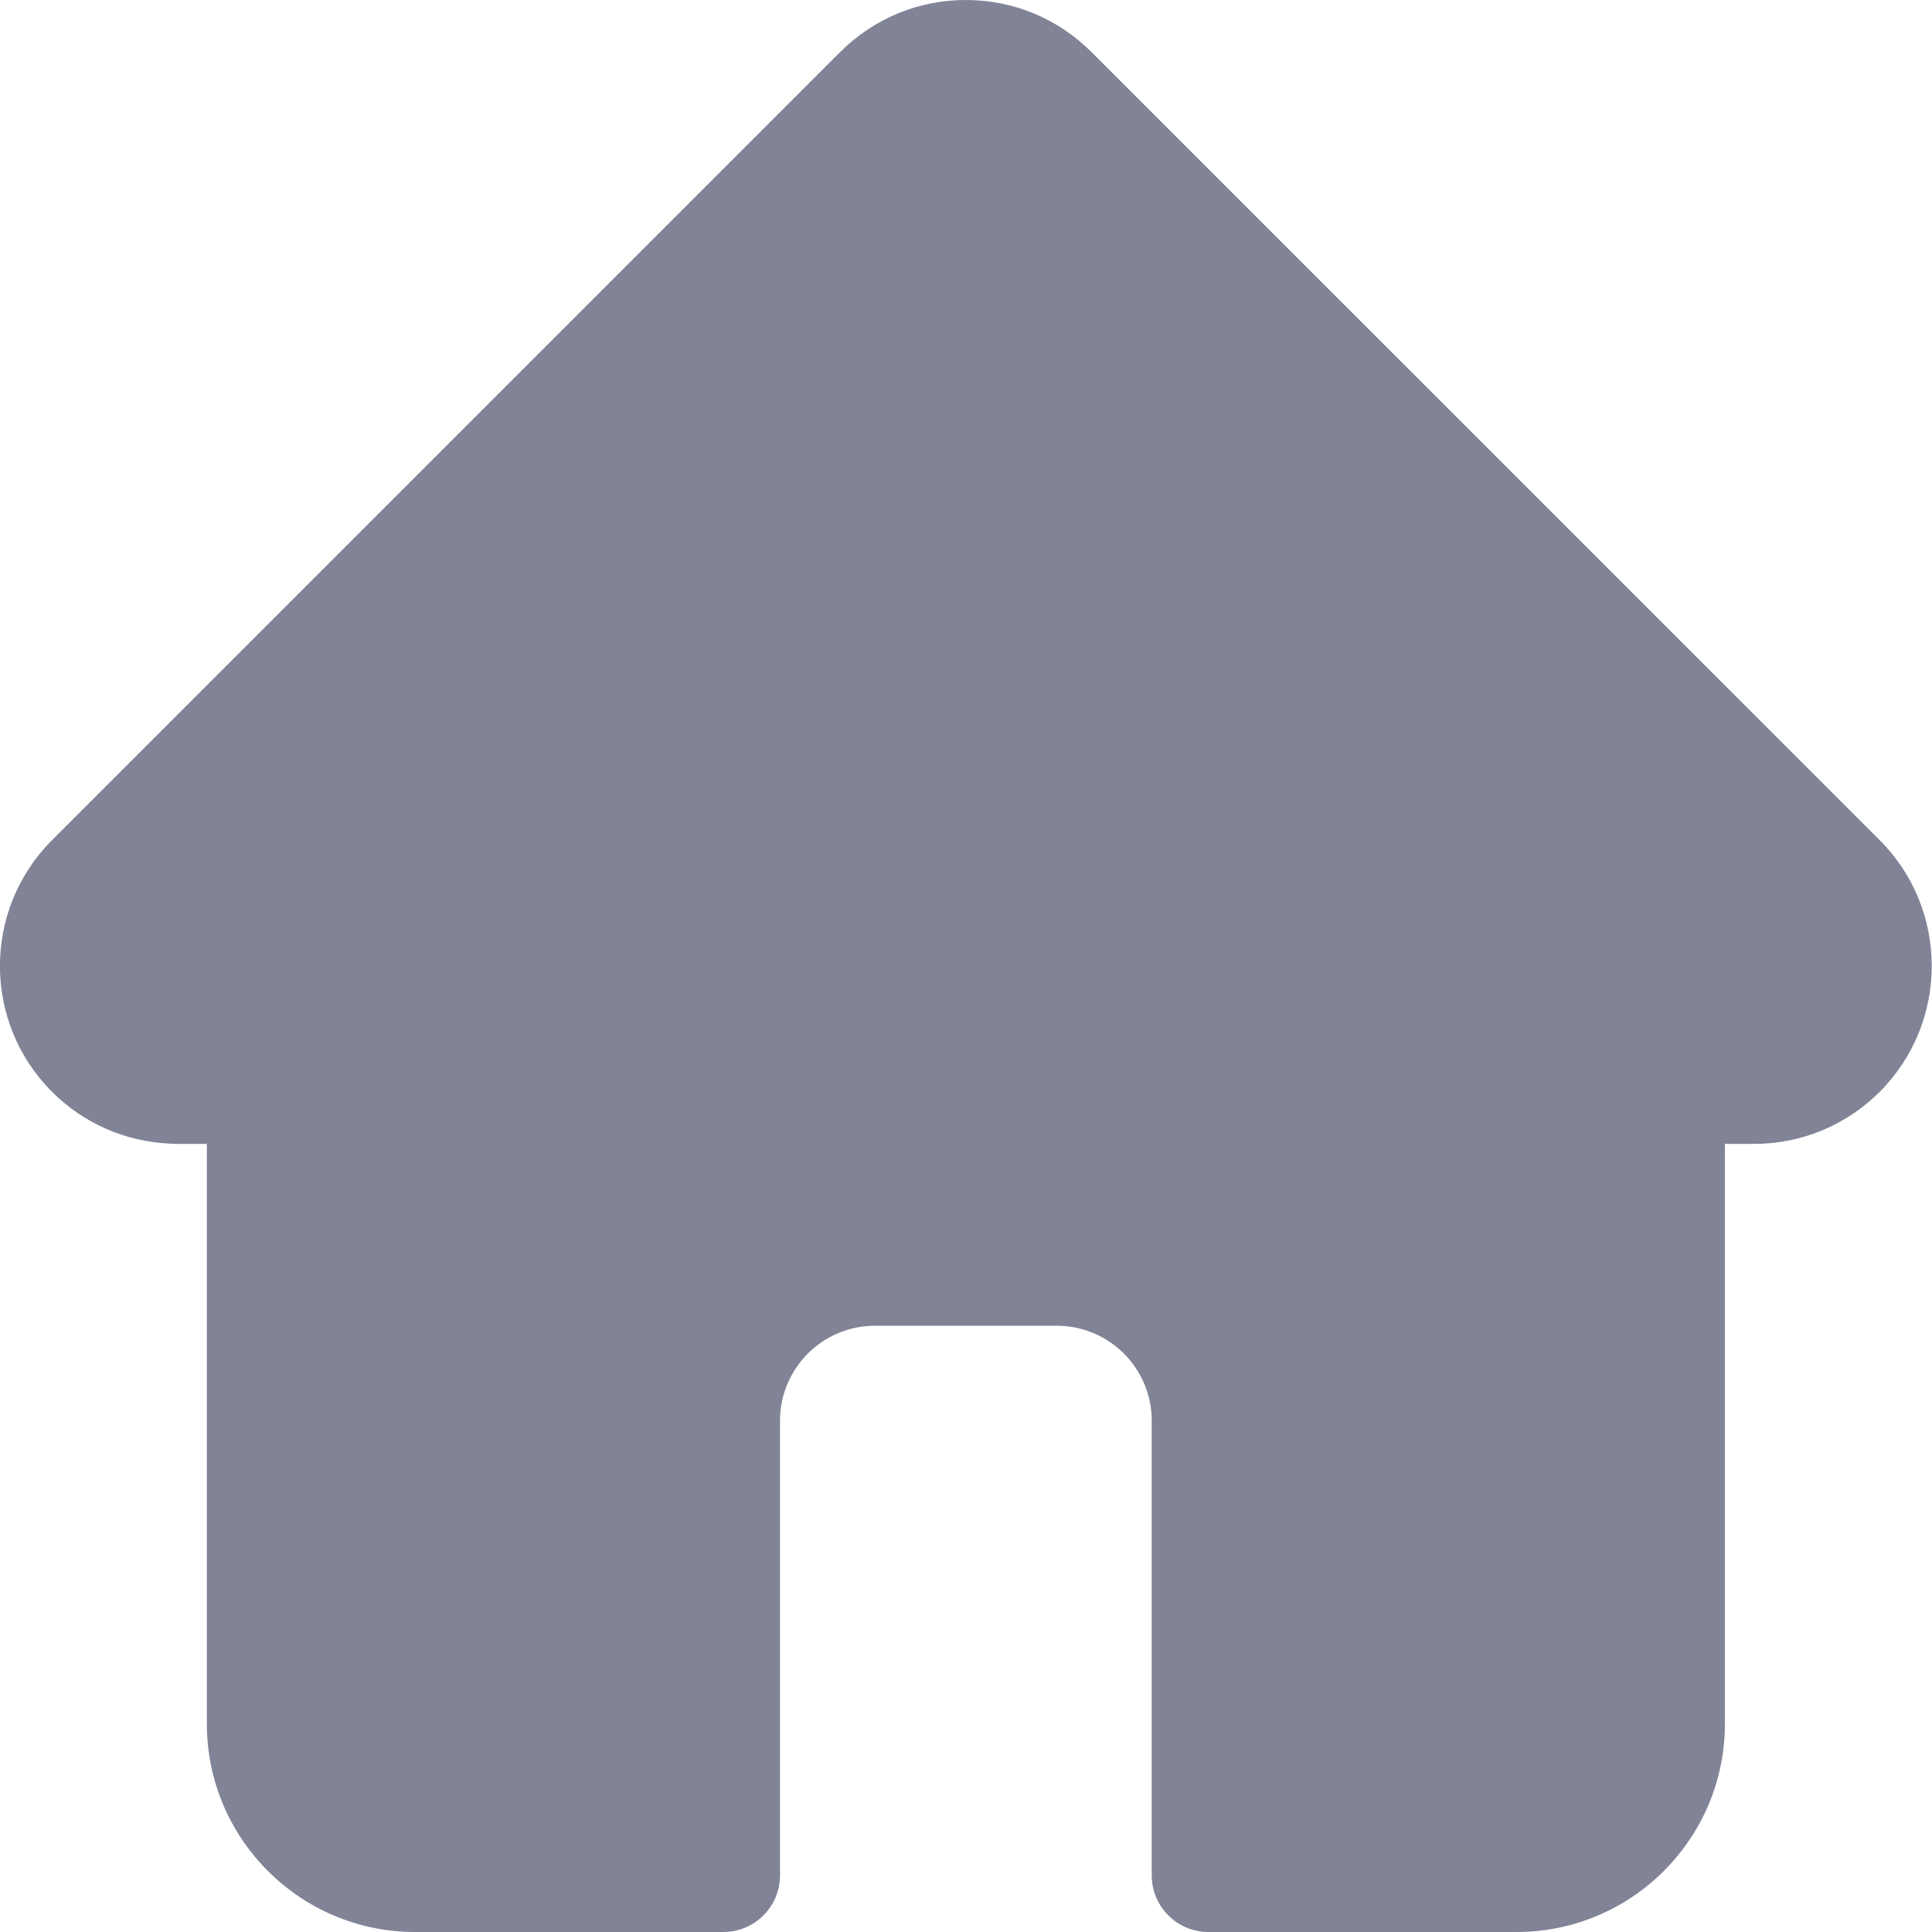 <svg width="15" height="15" viewBox="0 0 15 15" fill="none" xmlns="http://www.w3.org/2000/svg">
<g clip-path="url(#clip0)">
<path d="M14.595 6.524C14.595 6.524 14.594 6.524 14.594 6.523L8.475 0.405C8.214 0.144 7.868 0 7.499 0C7.13 0 6.783 0.144 6.522 0.405L0.407 6.52C0.405 6.522 0.403 6.524 0.401 6.526C-0.135 7.065 -0.134 7.939 0.403 8.476C0.649 8.722 0.973 8.864 1.319 8.879C1.334 8.88 1.348 8.881 1.362 8.881H1.606V13.384C1.606 14.275 2.331 15 3.222 15H5.616C5.859 15 6.056 14.803 6.056 14.56V11.03C6.056 10.624 6.386 10.293 6.793 10.293H8.205C8.611 10.293 8.942 10.624 8.942 11.03V14.56C8.942 14.803 9.139 15 9.382 15H11.775C12.667 15 13.392 14.275 13.392 13.384V8.881H13.618C13.987 8.881 14.333 8.737 14.594 8.477C15.132 7.938 15.133 7.063 14.595 6.524Z" fill="#818396"/>
</g>
<defs>
<clipPath id="clip0">
<rect width="15" height="15" fill="white"/>
</clipPath>
</defs>
</svg>
